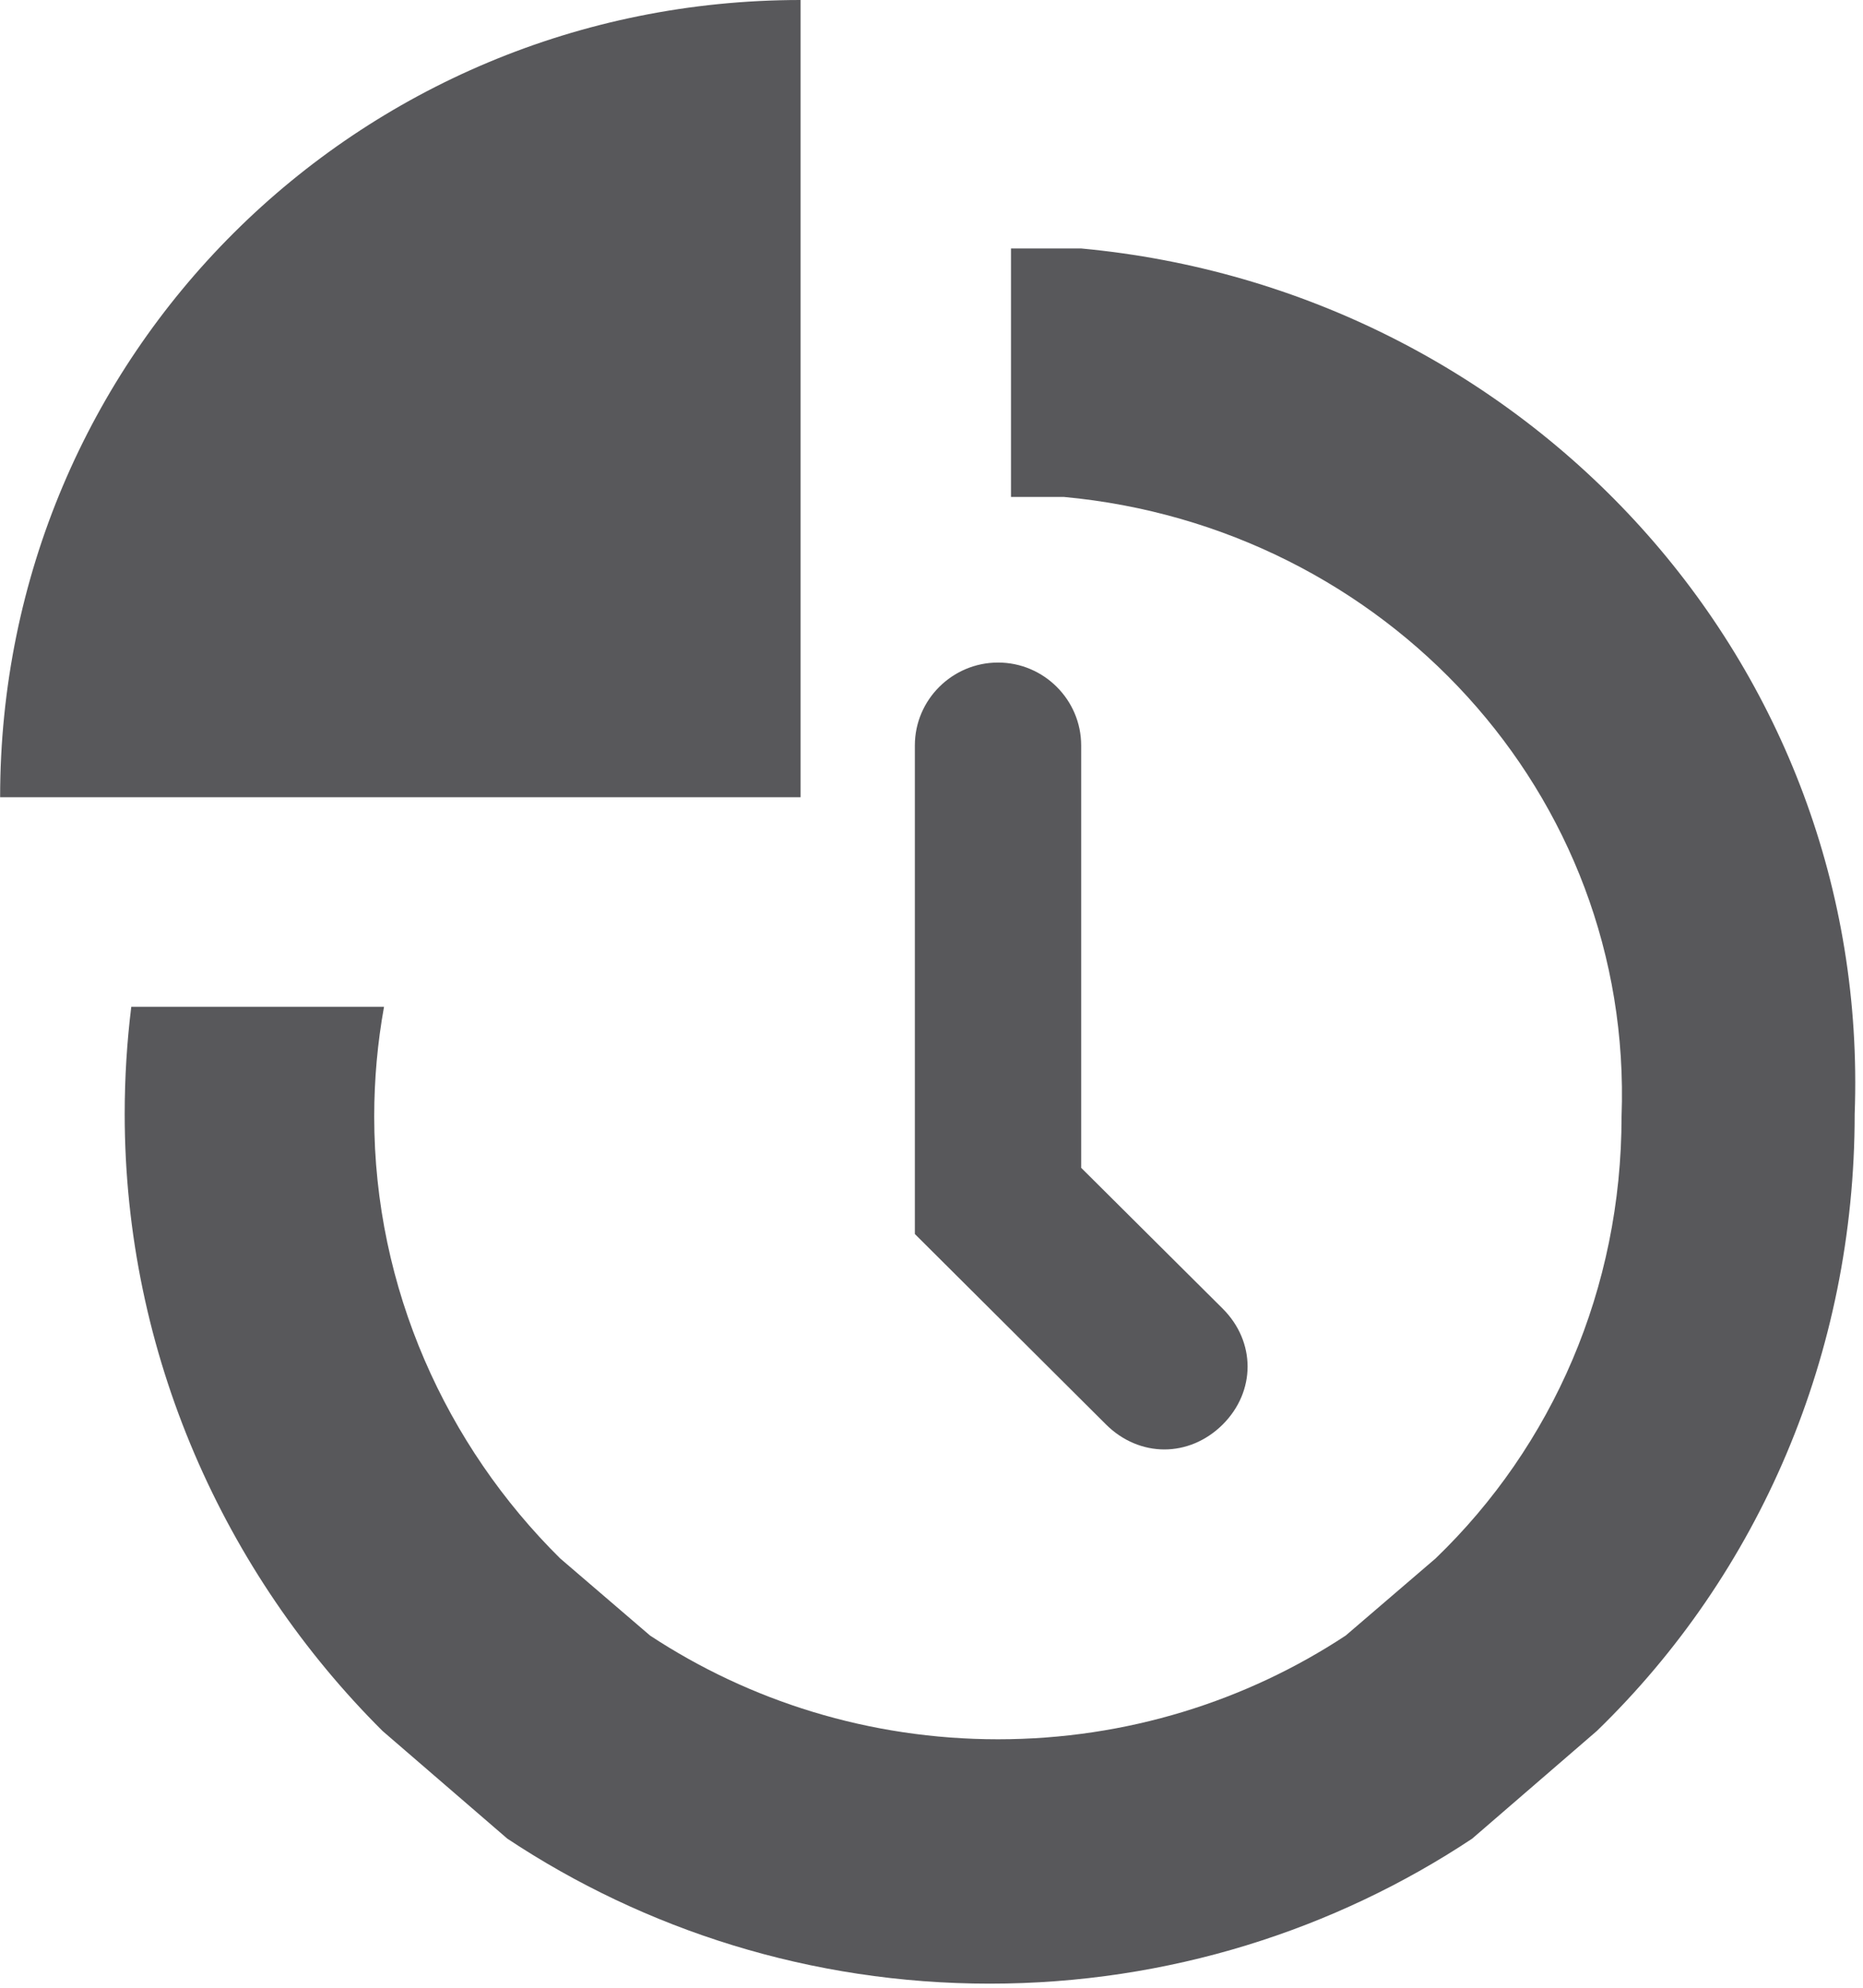 <?xml version="1.0" encoding="UTF-8"?>
<svg width="15px" height="16px" viewBox="0 0 15 16" version="1.1" xmlns="http://www.w3.org/2000/svg" xmlns:xlink="http://www.w3.org/1999/xlink">
    <!-- Generator: Sketch 49.3 (51167) - http://www.bohemiancoding.com/sketch -->
    <title>icon-time-quota</title>
    <desc>Created with Sketch.</desc>
    <defs></defs>
    <g id="SBG-Icon-Library" stroke="none" stroke-width="1" fill="none" fill-rule="evenodd">
        <g id="Content" transform="translate(-302, -2407)">
            <g id="Generate-Report-Copy" transform="translate(22, 2407)"></g>
            <g id="Group-20" transform="translate(302, 2407)" fill="#58585B">
                <path d="M8.14,2 L8.705,2 C12.288,2.333 15.067,5.333 14.933,8.967 C14.933,10.9 14.163,12.667 12.857,13.933 L11.853,14.8 C10.748,15.533 9.408,15.967 7.969,15.967 C6.529,15.967 5.19,15.533 4.085,14.8 L3.08,13.933 C1.808,12.667 1.004,10.9 1.004,8.967 C1.004,8.675 1.022,8.387 1.057,8.104 L3.092,8.104 C3.04,8.391 3.013,8.687 3.013,8.988 C3.013,10.372 3.593,11.637 4.51,12.544 L5.234,13.165 C6.031,13.69 6.997,14 8.035,14 C9.073,14 10.038,13.69 10.835,13.165 L11.559,12.544 C12.501,11.637 13.056,10.372 13.056,8.988 C13.152,6.387 11.149,4.239 8.566,4 L8.14,4 L8.14,2 Z" id="Combined-Shape"></path>
                <path d="M9.375,11.667 C9.208,11.667 9.04,11.6 8.906,11.467 L7.366,9.933 L7.366,6 C7.366,5.633 7.667,5.333 8.036,5.333 C8.404,5.333 8.705,5.633 8.705,6 L8.705,9.4 L9.844,10.533 C10.112,10.8 10.112,11.2 9.844,11.467 C9.71,11.6 9.542,11.667 9.375,11.667 Z" id="Path"></path>
                <path d="M6.445,6.417 C6.445,2.858 3.574,0 -1.13686838e-13,0 L-1.13686838e-13,6.417 L6.445,6.417 L6.445,6.417 Z" id="Shape" transform="translate(3.223, 3.208) scale(-1, 1) translate(-3.223, -3.208) "></path>
            </g>
        </g>
    </g>
</svg>